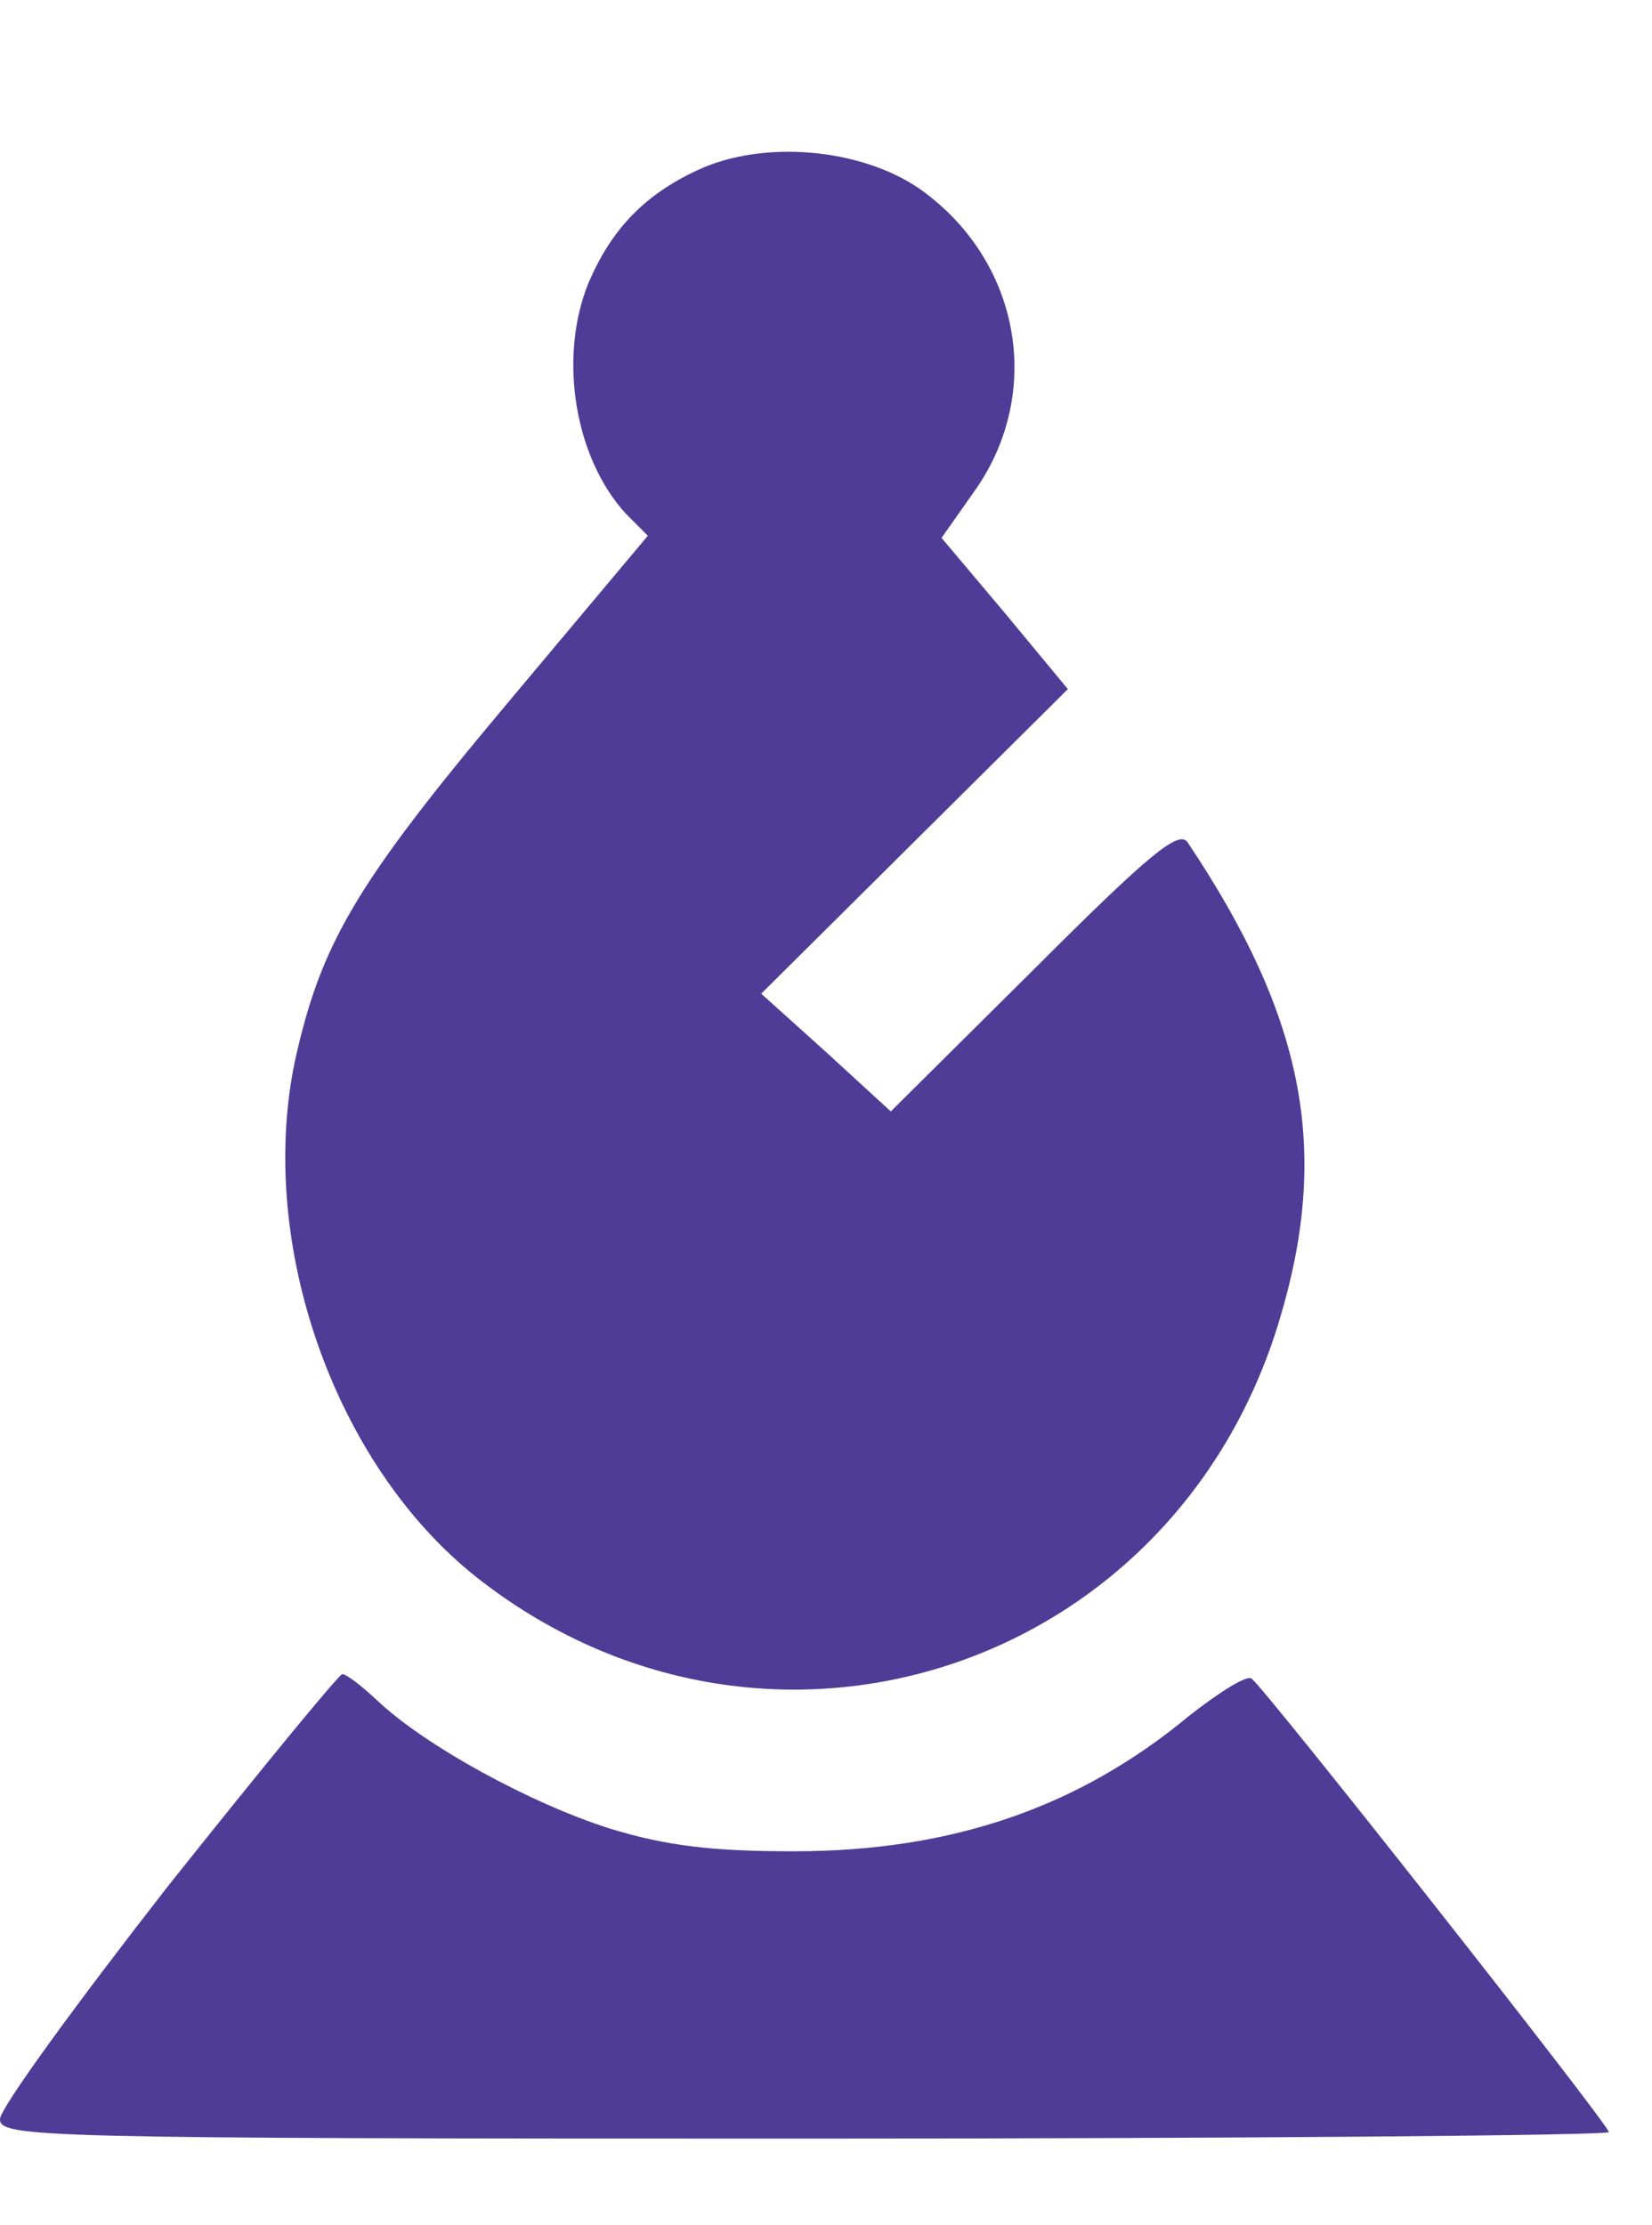 <?xml version="1.0" standalone="no"?>
<!DOCTYPE svg PUBLIC "-//W3C//DTD SVG 20010904//EN"
        "http://www.w3.org/TR/2001/REC-SVG-20010904/DTD/svg10.dtd">
<svg version="1.0" xmlns="http://www.w3.org/2000/svg"
     width="153pt" height="206pt" viewBox="0 0 153 206"
     preserveAspectRatio="xMidYMid meet">

    <g transform="translate(0,206) scale(0.1,-0.1)"
       fill="#4e3c96" stroke="none">
        <path d="M645 1902 c-49 -23 -79 -55 -100 -104 -28 -69 -13 -162 35 -214 l20
-20 -130 -155 c-141 -168 -173 -223 -197 -332 -35 -169 37 -373 168 -477 266
-210 646 -89 744 238 47 156 24 279 -85 442 -8 12 -35 -10 -142 -117 l-133
-132 -60 55 -60 54 142 141 142 141 -58 70 -59 70 31 44 c64 91 42 213 -51
279 -55 38 -146 46 -207 17z"/>
        <path d="M155 313 c-85 -109 -155 -205 -155 -215 0 -17 36 -18 745 -18 410 0
745 3 745 6 0 7 -320 413 -331 420 -5 3 -30 -13 -57 -34 -102 -85 -220 -126
-367 -126 -75 0 -118 5 -170 21 -73 23 -172 77 -216 119 -14 13 -28 24 -32 24
-3 0 -76 -89 -162 -197z"/>
    </g>
</svg>
